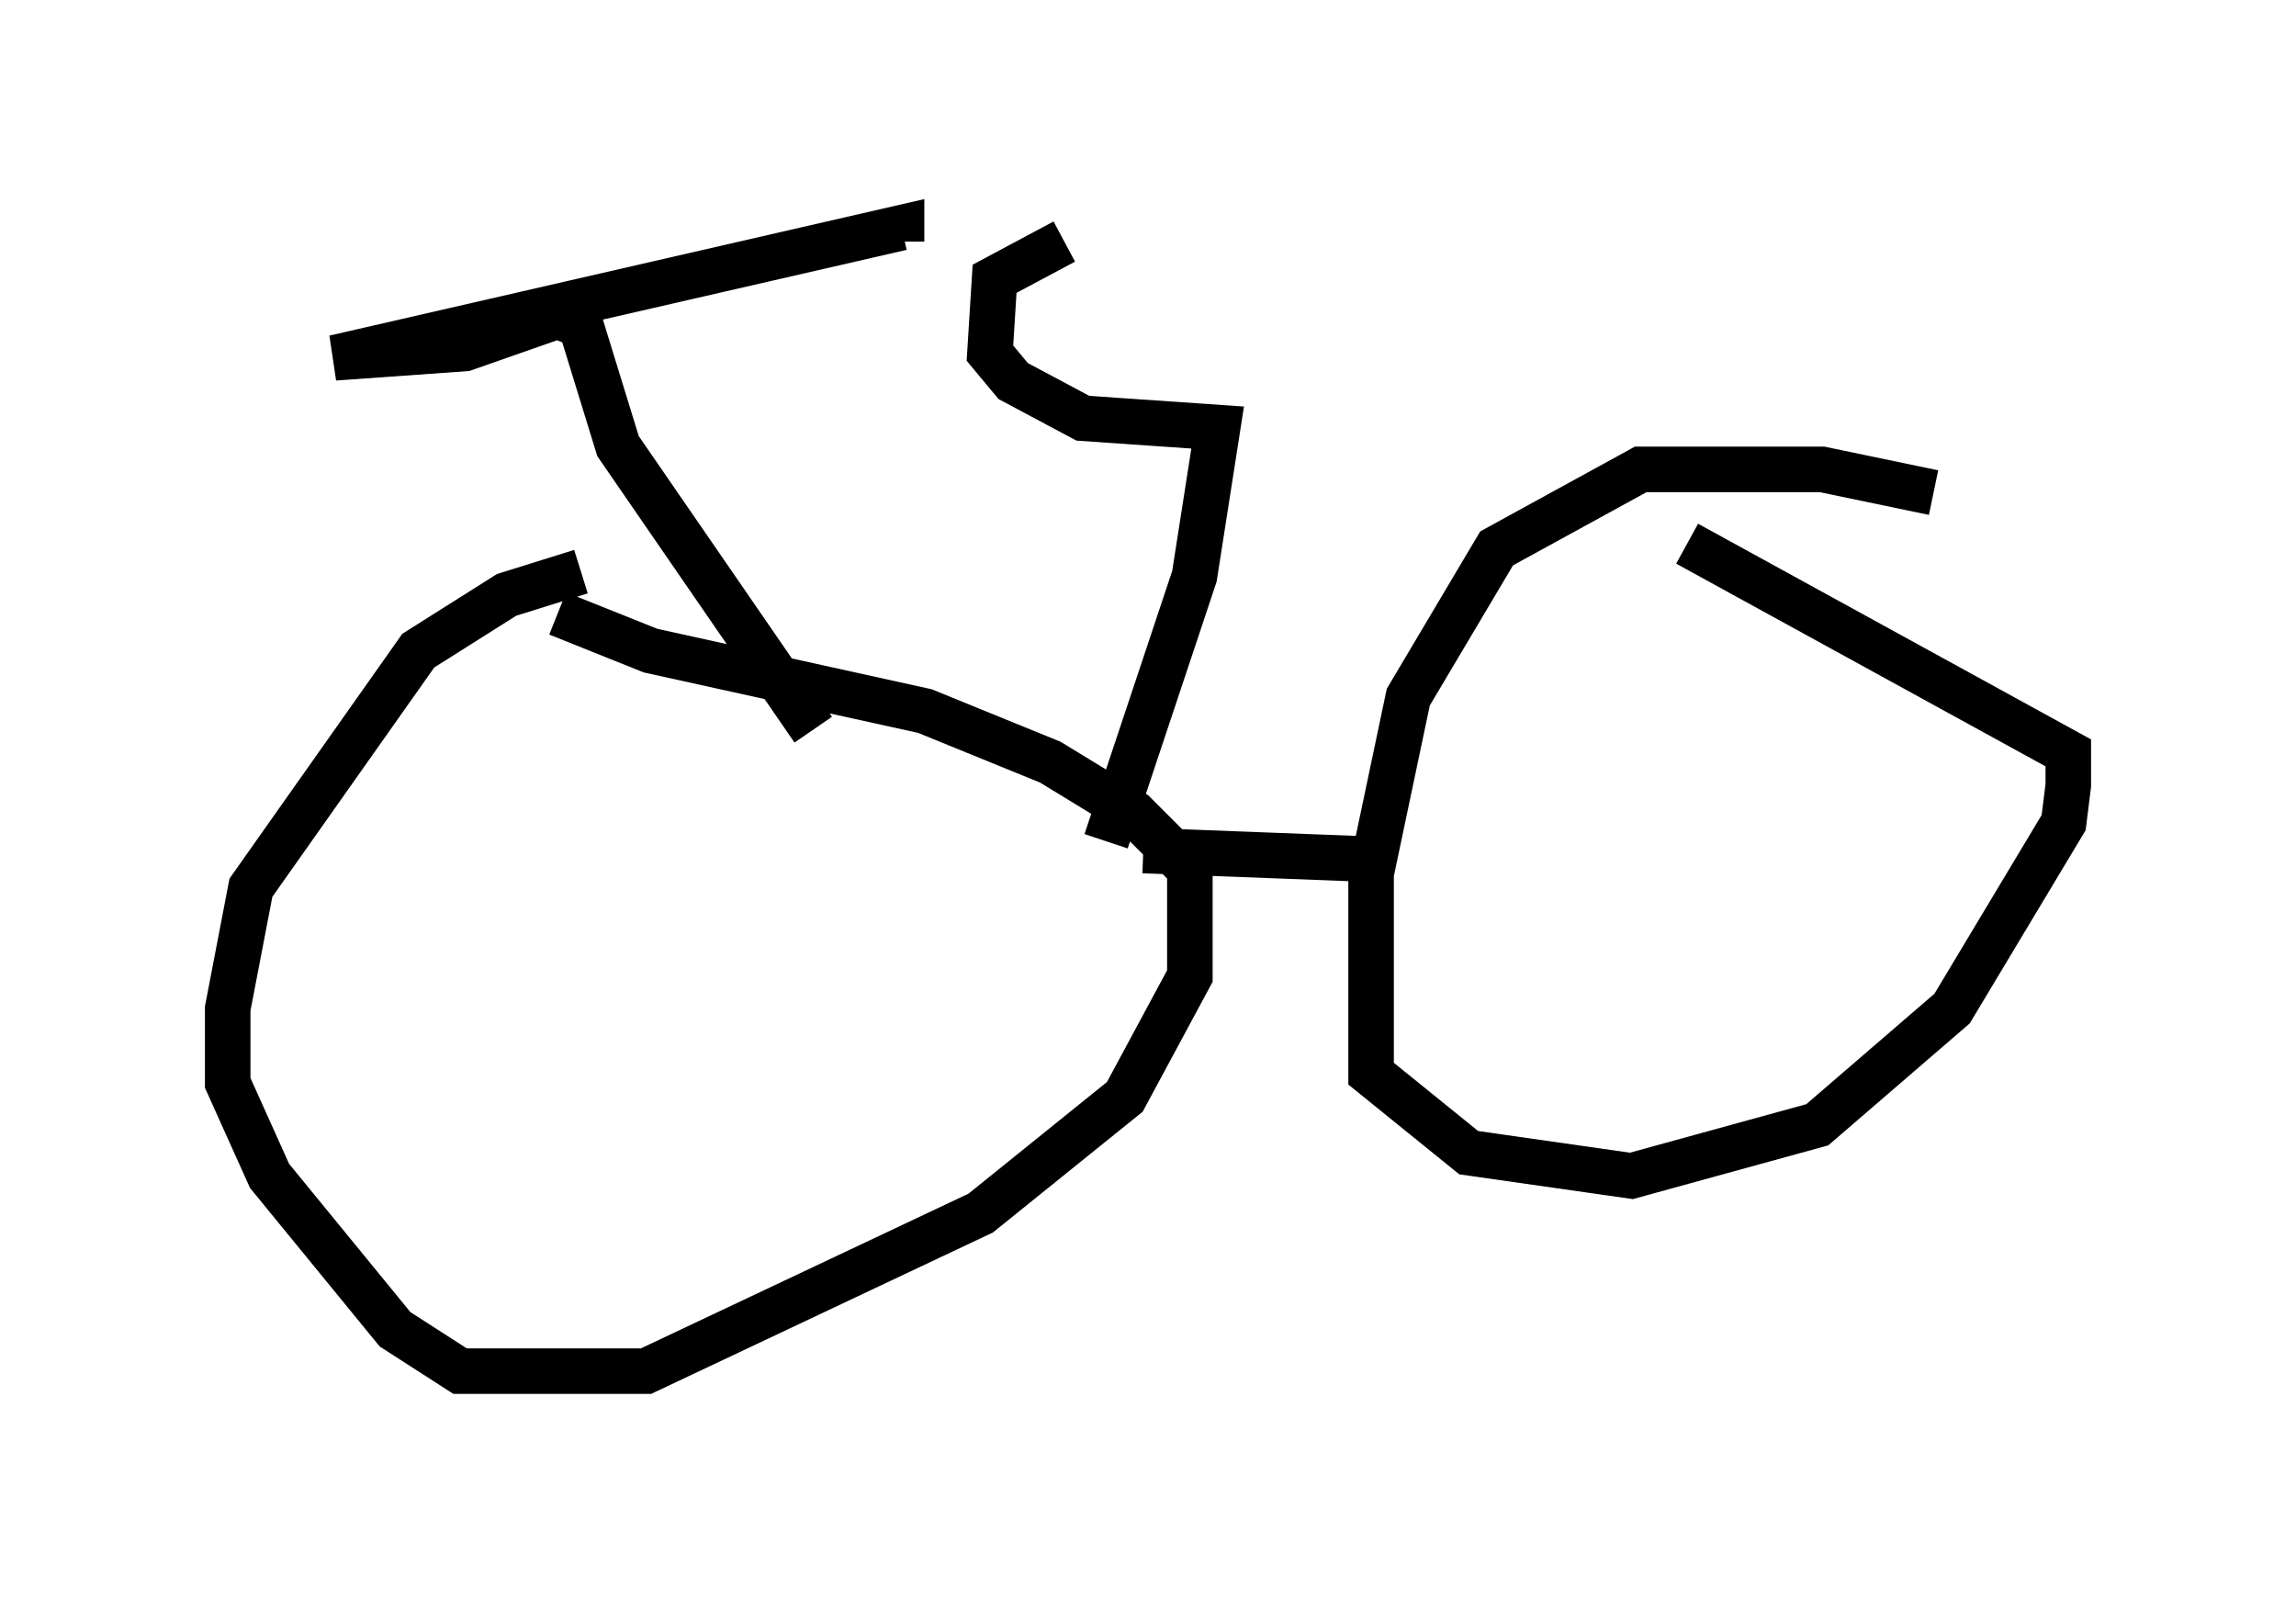 <?xml version="1.0" encoding="utf-8" ?>
<svg baseProfile="full" height="35.113" version="1.1" width="50.425" xmlns="http://www.w3.org/2000/svg" xmlns:ev="http://www.w3.org/2001/xml-events" xmlns:xlink="http://www.w3.org/1999/xlink"><defs /><rect fill="white" height="35.113" width="50.425" x="0" y="0" /><path d="M15.719, 12.656 m-2.96, -0.102 l-1.633, 0.51 -1.94, 1.225 l-3.675, 5.206 -0.51, 2.654 l0.0, 1.633 0.919, 2.042 l2.756, 3.369 1.429, 0.919 l4.083, 0.0 7.35, -3.471 l3.165, -2.552 1.429, -2.654 l0.0, -2.348 -1.225, -1.225 l-1.838, -1.123 -2.756, -1.123 l-6.023, -1.327 -2.042, -0.817 m30.217, -2.654 l-2.45, -0.51 -3.981, 0.0 l-3.165, 1.735 -1.94, 3.267 l-0.817, 3.879 0.0, 4.39 l2.144, 1.735 3.573, 0.51 l4.083, -1.123 2.96, -2.552 l2.45, -4.083 0.102, -0.817 l0.0, -0.715 -8.371, -4.594 m-11.944, 6.738 l5.308, 0.204 m-12.556, -2.858 l-4.288, -6.227 -0.817, -2.654 l-0.51, -0.204 -2.042, 0.715 l-2.858, 0.204 12.454, -2.858 l0.0, 0.306 m4.492, 13.169 l1.94, -5.819 0.51, -3.267 l-2.96, -0.204 -1.531, -0.817 l-0.51, -0.613 0.102, -1.633 l1.531, -0.817 " fill="none" stroke="black" stroke-width="1" /></svg>